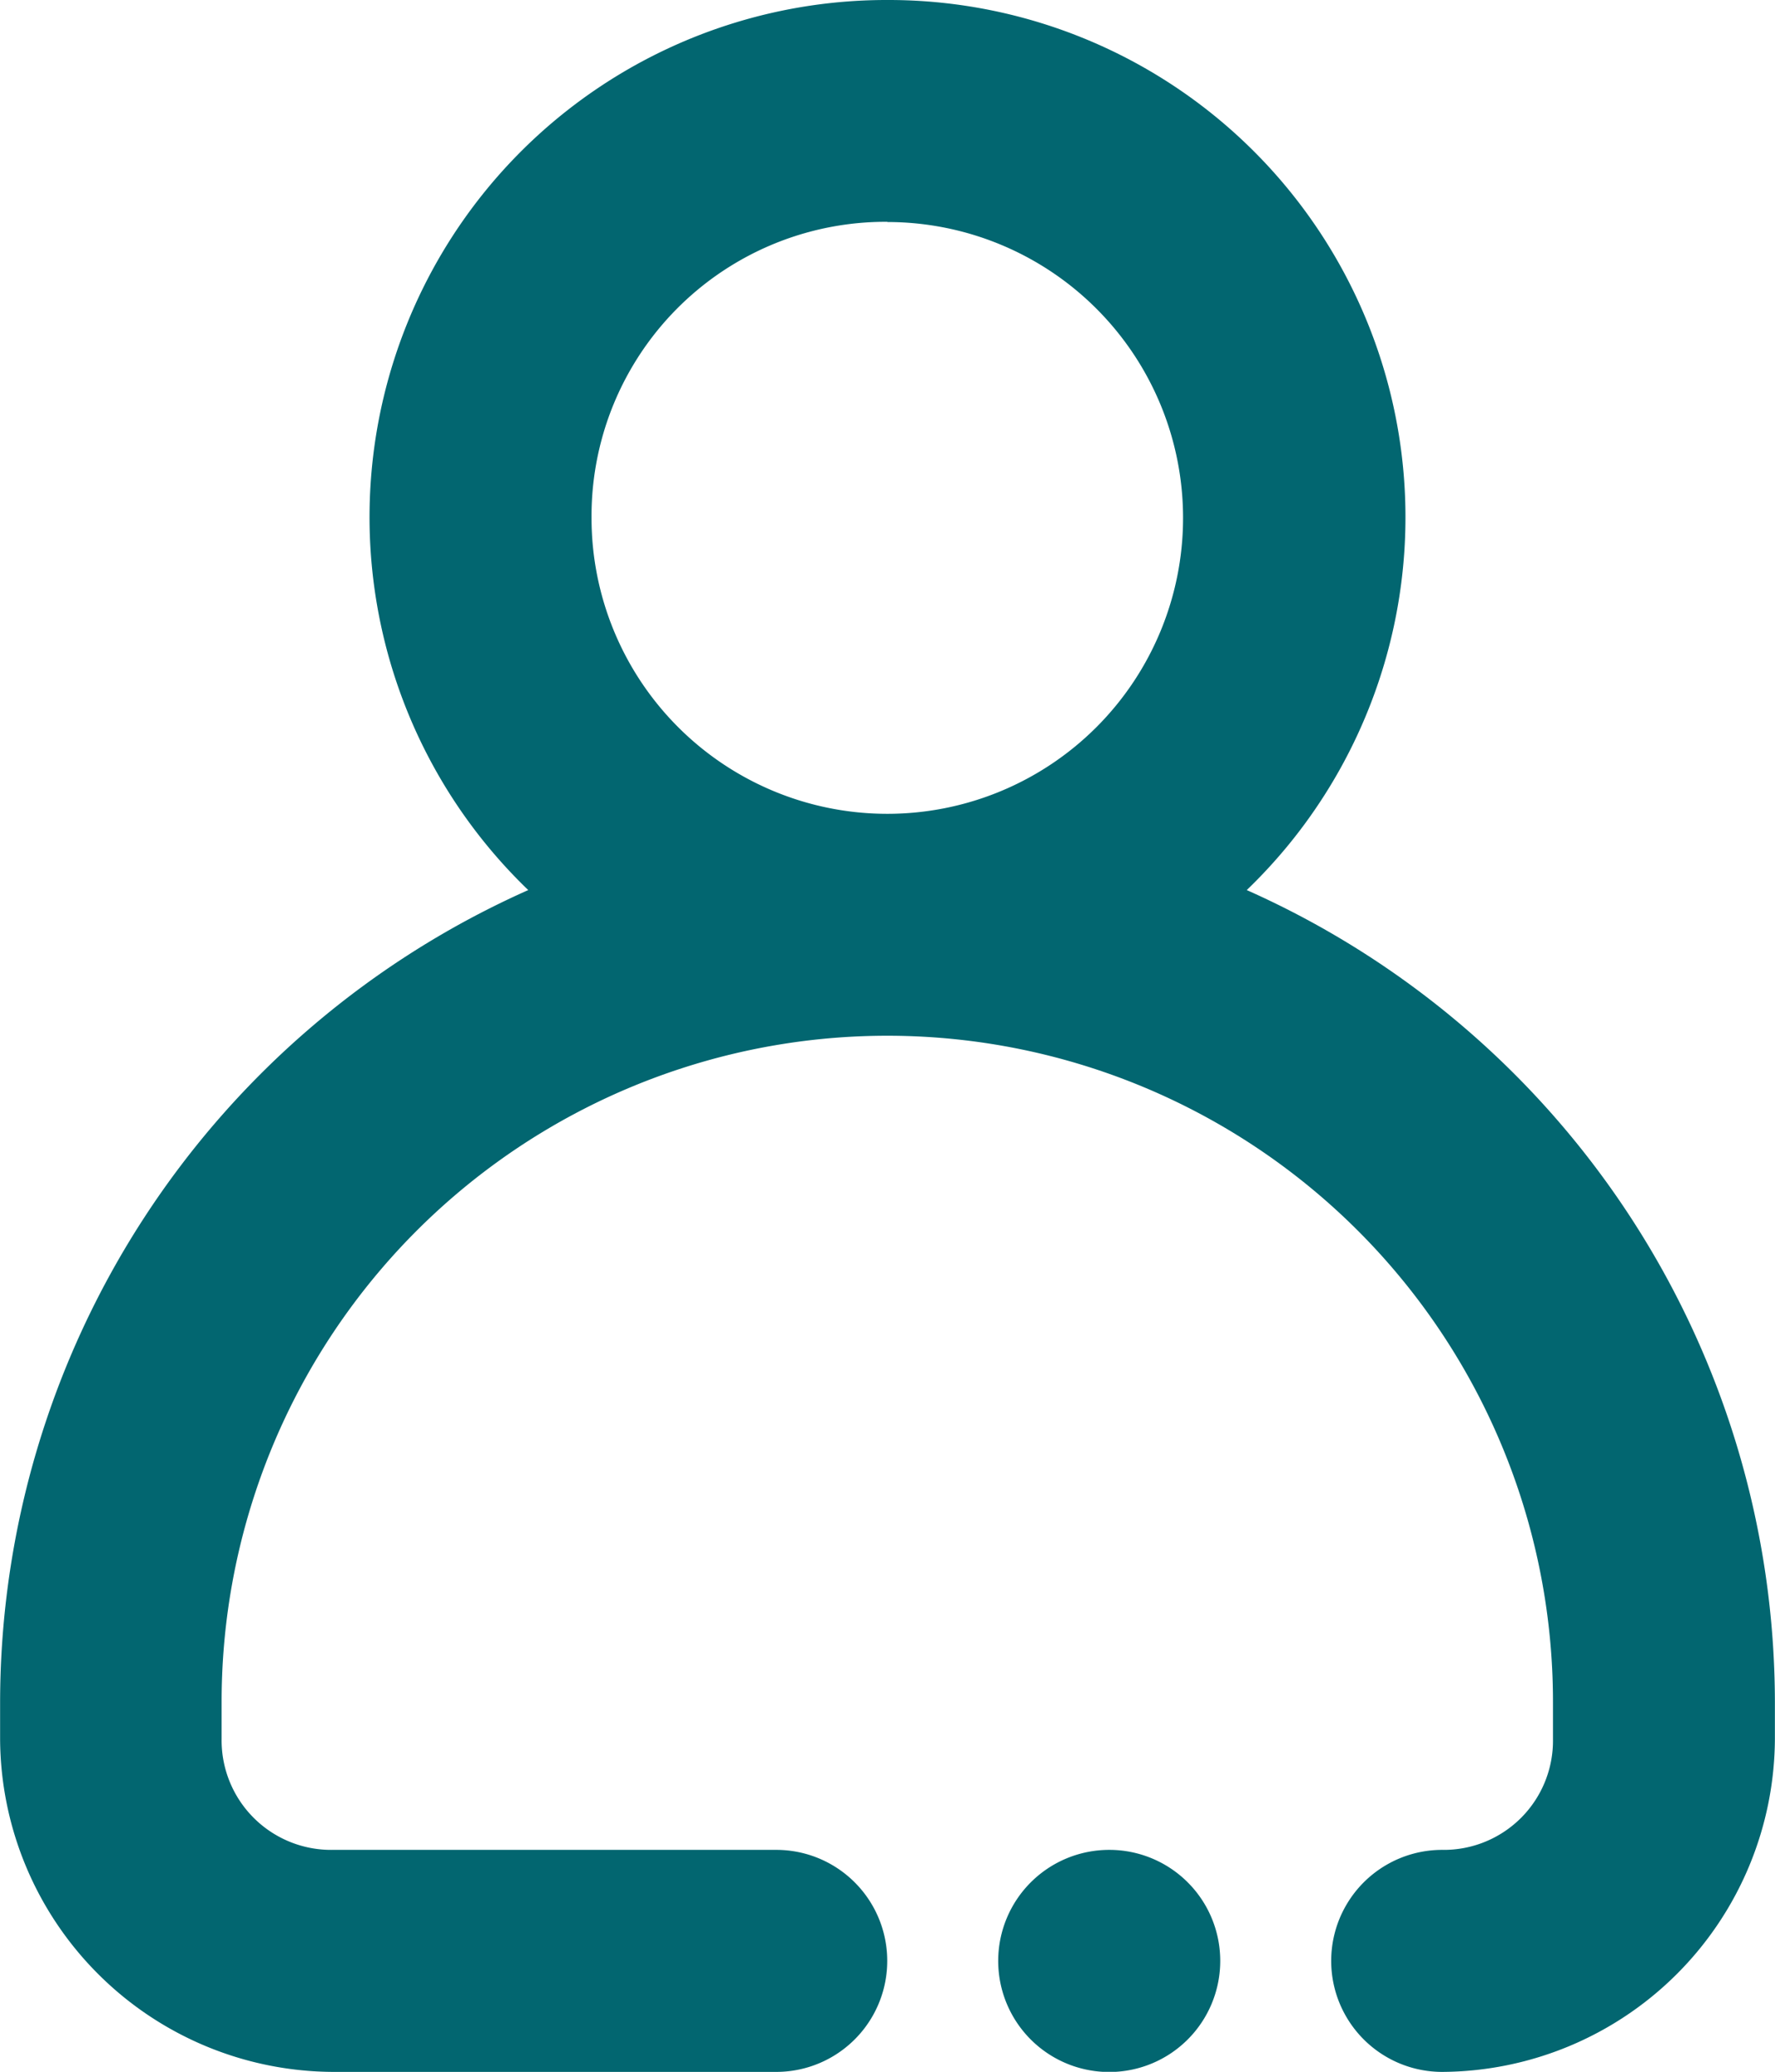 <svg xmlns="http://www.w3.org/2000/svg" width="17.14" height="19.997" viewBox="0 0 17.14 19.997">
  <g id="user" transform="translate(-2.119 -1.059)">
    <path id="circle9818" d="M10.688,1.059A4.992,4.992,0,0,0,7.22,9.65a8.589,8.589,0,0,0-5.1,7.835v.359a3.229,3.229,0,0,0,3.213,3.213H9.615a1.071,1.071,0,1,0,0-2.143H5.332a1.057,1.057,0,0,1-1.073-1.071v-.359a6.428,6.428,0,0,1,12.856,0v.359a1.054,1.054,0,0,1-1.07,1.071,1.071,1.071,0,1,0,0,2.143,3.229,3.229,0,0,0,3.213-3.213v-.359a8.588,8.588,0,0,0-5.1-7.835,4.992,4.992,0,0,0-3.466-8.591Zm0,2.143A2.856,2.856,0,1,1,7.831,6.057,2.84,2.84,0,0,1,10.688,3.2Z" transform="translate(0 0)" fill="#026670"/>
    <path id="path9835" d="M10.337,14.293a1.072,1.072,0,1,0,1.07,1.07,1.071,1.071,0,0,0-1.07-1.07Z" transform="translate(2.495 4.621)" fill="#026670"/>
  </g>
</svg>
